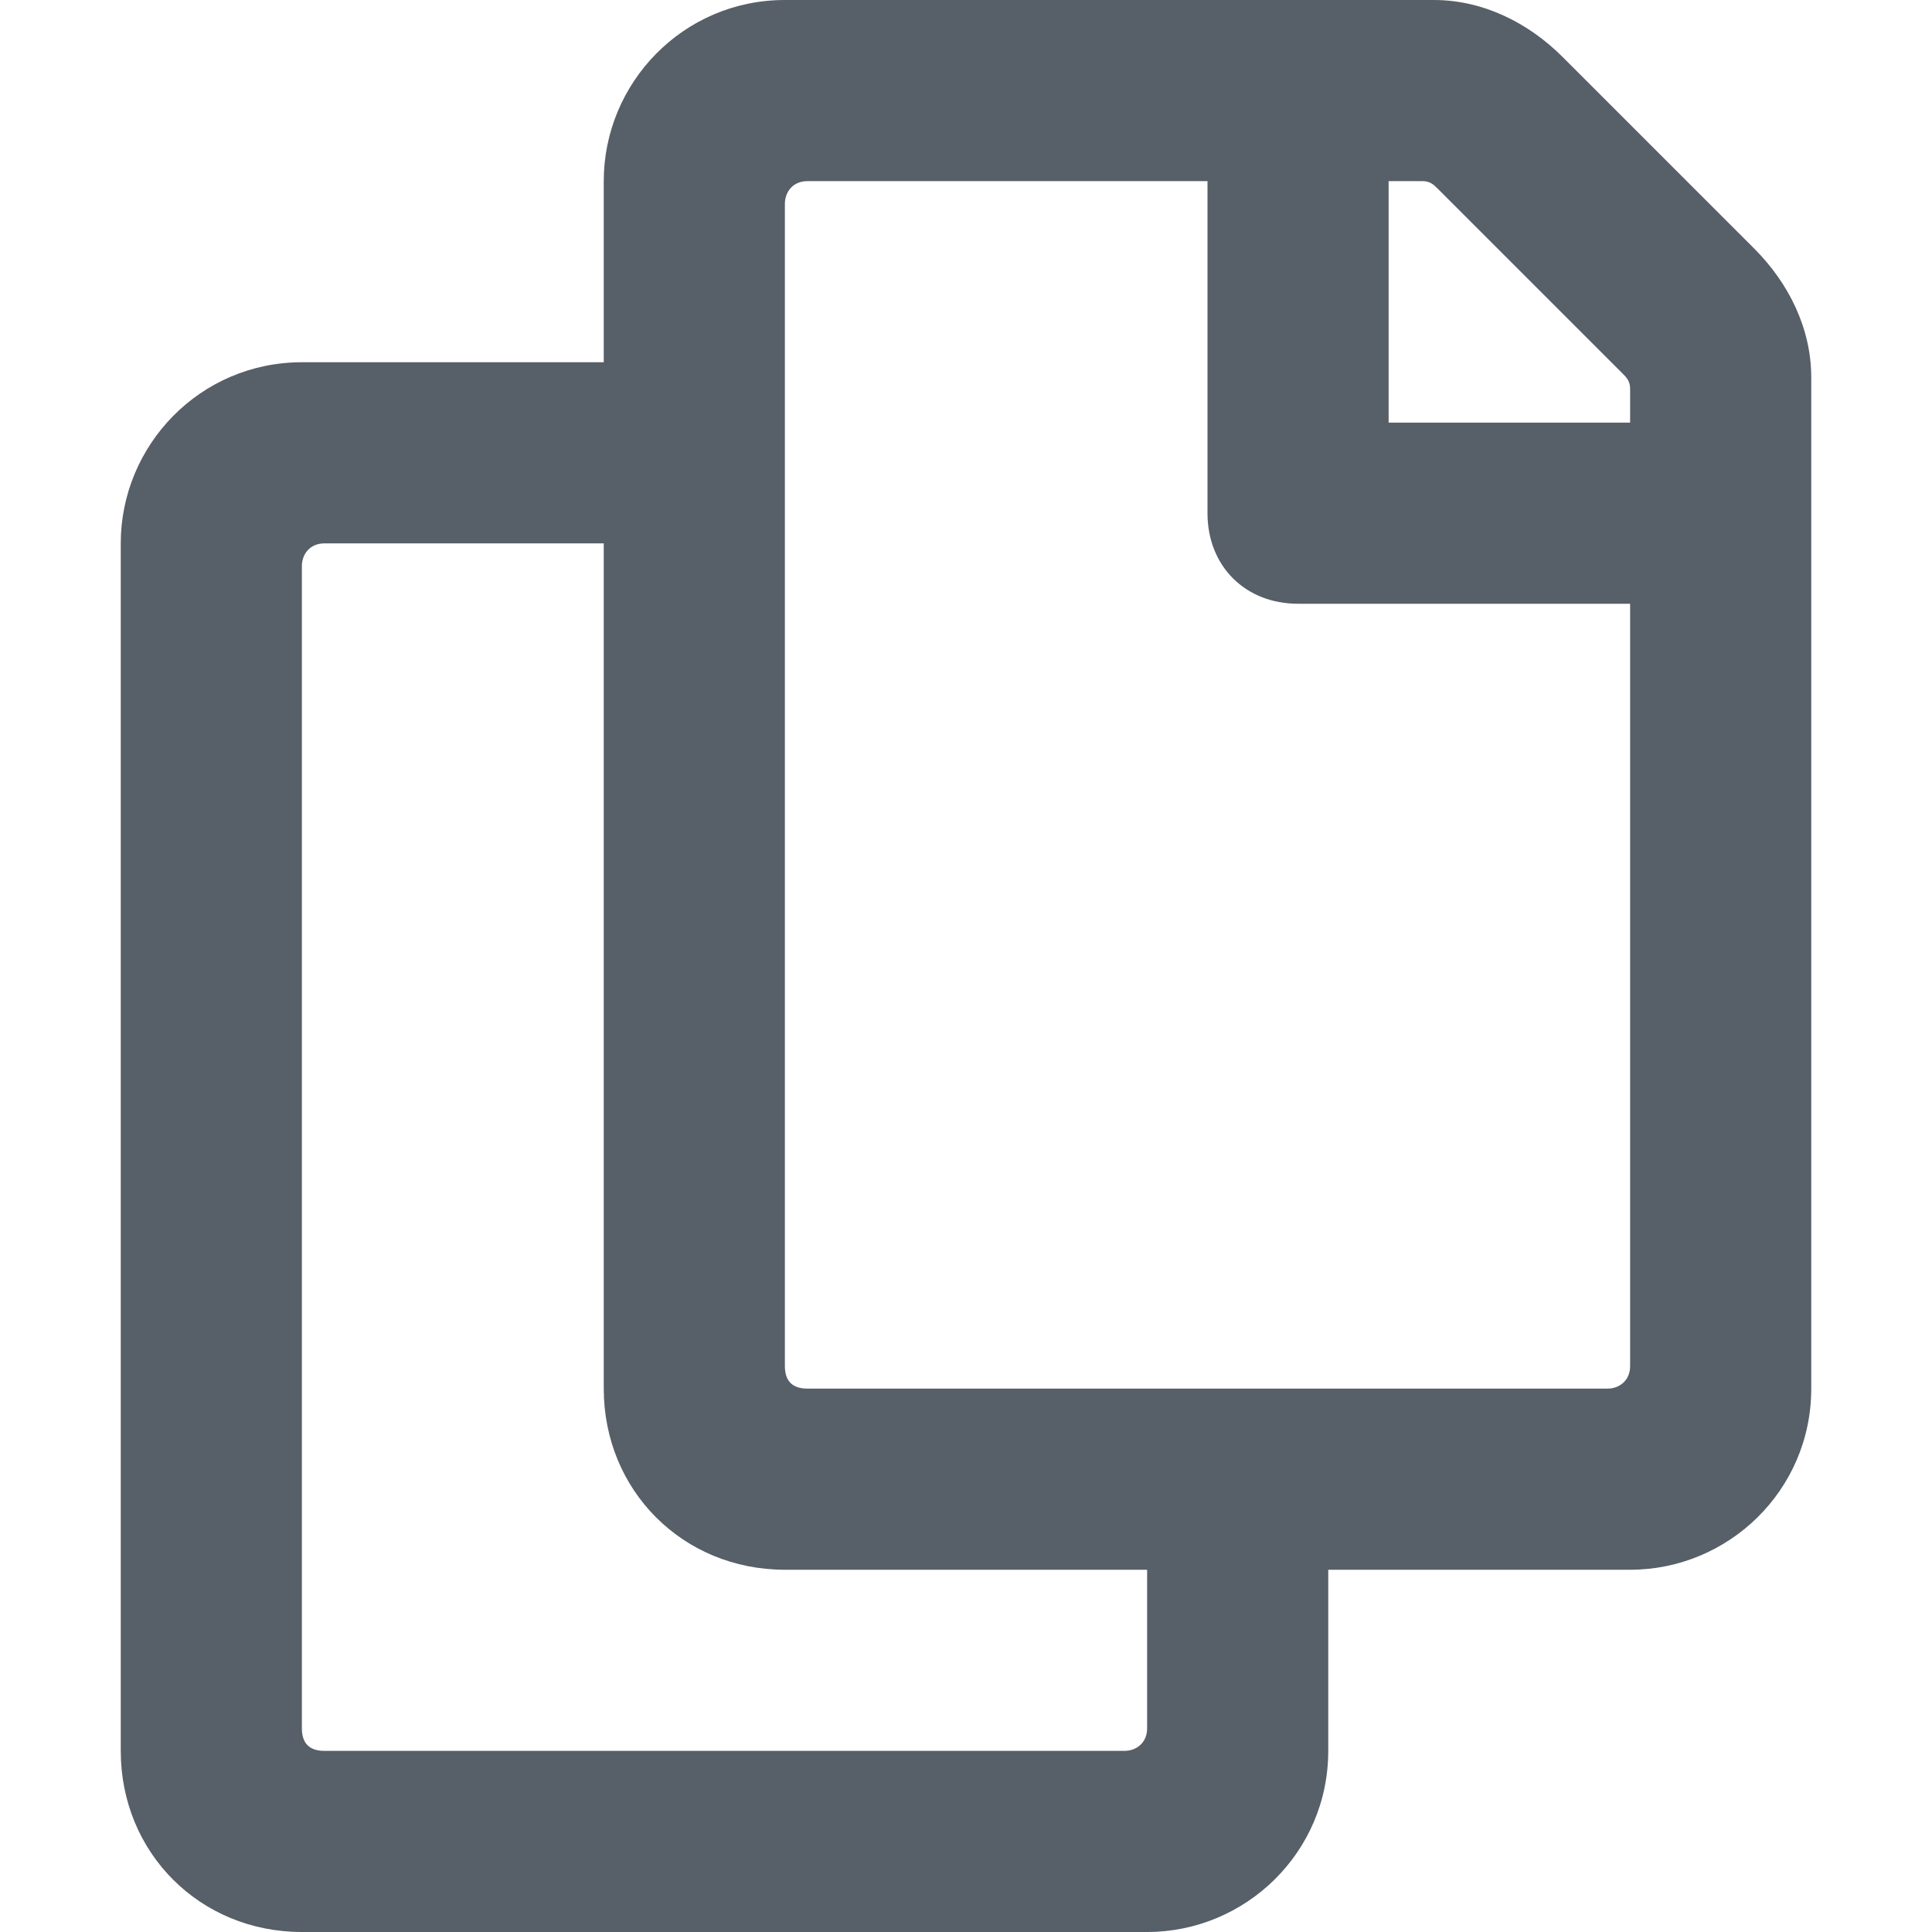 <?xml version="1.0" standalone="no"?>
<svg xmlns:xlink="http://www.w3.org/1999/xlink" width="128" height="128" viewBox="0 0 14 16" fill="none" xmlns="http://www.w3.org/2000/svg">
<path d="M13.531 2.062L11.938 0.469C11.656 0.188 11.281 0 10.875 0H5.5C4.656 0 4 0.688 4 1.5V3H1.5C0.656 3 0 3.688 0 4.5V14.5C0 15.344 0.656 16 1.5 16H8.5C9.312 16 10 15.344 10 14.5V13H12.5C13.312 13 14 12.344 14 11.5V3.125C14 2.719 13.812 2.344 13.531 2.062ZM8.312 14.5H1.688C1.562 14.5 1.5 14.438 1.5 14.312V4.688C1.5 4.594 1.562 4.5 1.688 4.5H4V11.5C4 12.344 4.656 13 5.5 13H8.5V14.312C8.5 14.438 8.406 14.5 8.312 14.5ZM12.312 11.5H5.688C5.562 11.5 5.5 11.438 5.5 11.312V1.688C5.5 1.594 5.562 1.5 5.688 1.5H9V4.25C9 4.688 9.312 5 9.75 5H12.5V11.312C12.5 11.438 12.406 11.5 12.312 11.5ZM12.5 3.5H10.5V1.5H10.781C10.844 1.5 10.875 1.531 10.906 1.562L12.438 3.094C12.469 3.125 12.5 3.156 12.5 3.219V3.5Z" fill="#575f68"/>
</svg>